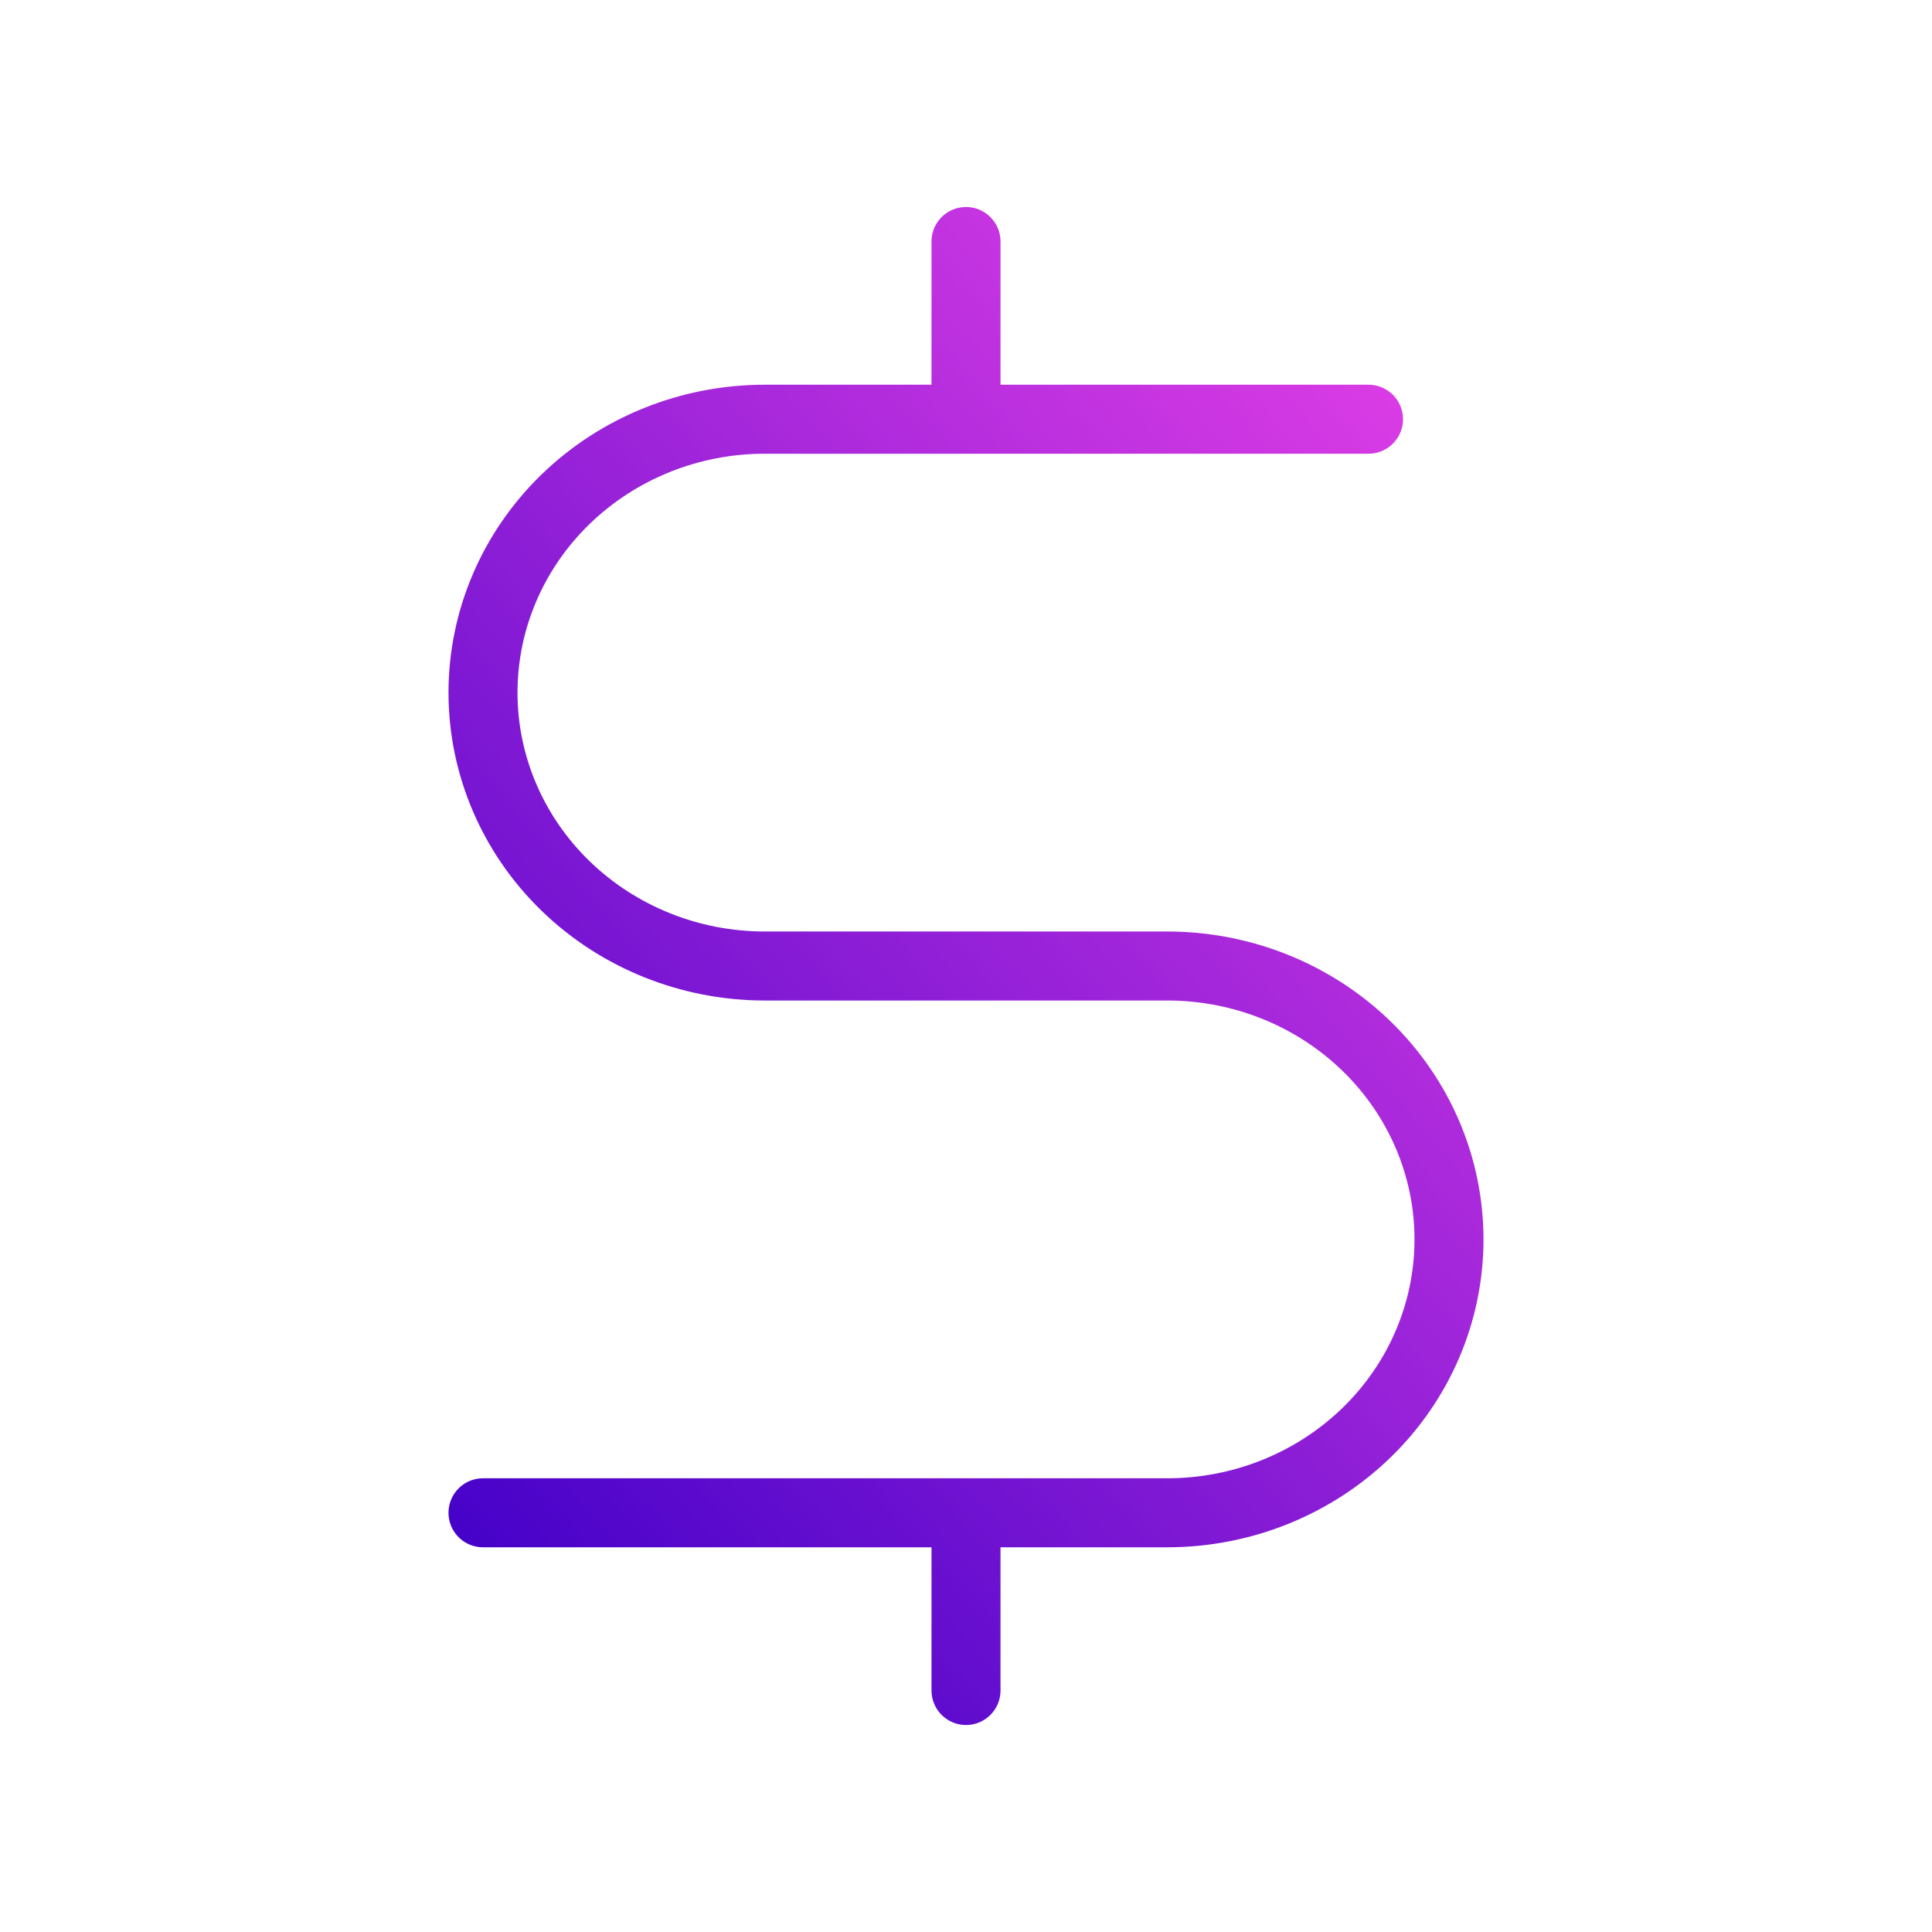 <svg width="56" height="56" viewBox="0 0 56 56" fill="none" xmlns="http://www.w3.org/2000/svg">
<path d="M39.667 12.151H28M14 43.849H28M28 12.151H22.167C20.001 12.151 17.924 12.986 16.392 14.472C14.86 15.958 14 17.974 14 20.076C14 22.177 14.86 24.193 16.392 25.679C17.924 27.165 20.001 28 22.167 28H33.833C35.999 28 38.077 28.835 39.608 30.321C41.14 31.807 42 33.823 42 35.925C42 38.026 41.14 40.042 39.608 41.528C38.077 43.014 35.999 43.849 33.833 43.849H28M28 12.151V7M28 43.849V49" stroke="url(#paint0_linear_405_225)" stroke-width="2" stroke-linecap="round" stroke-linejoin="round"/>
<defs>
<linearGradient id="paint0_linear_405_225" x1="39.825" y1="4.921" x2="3.998" y2="35.954" gradientUnits="userSpaceOnUse">
<stop stop-color="#E741E7"/>
<stop offset="1" stop-color="#4100C8"/>
</linearGradient>
</defs>
</svg>
